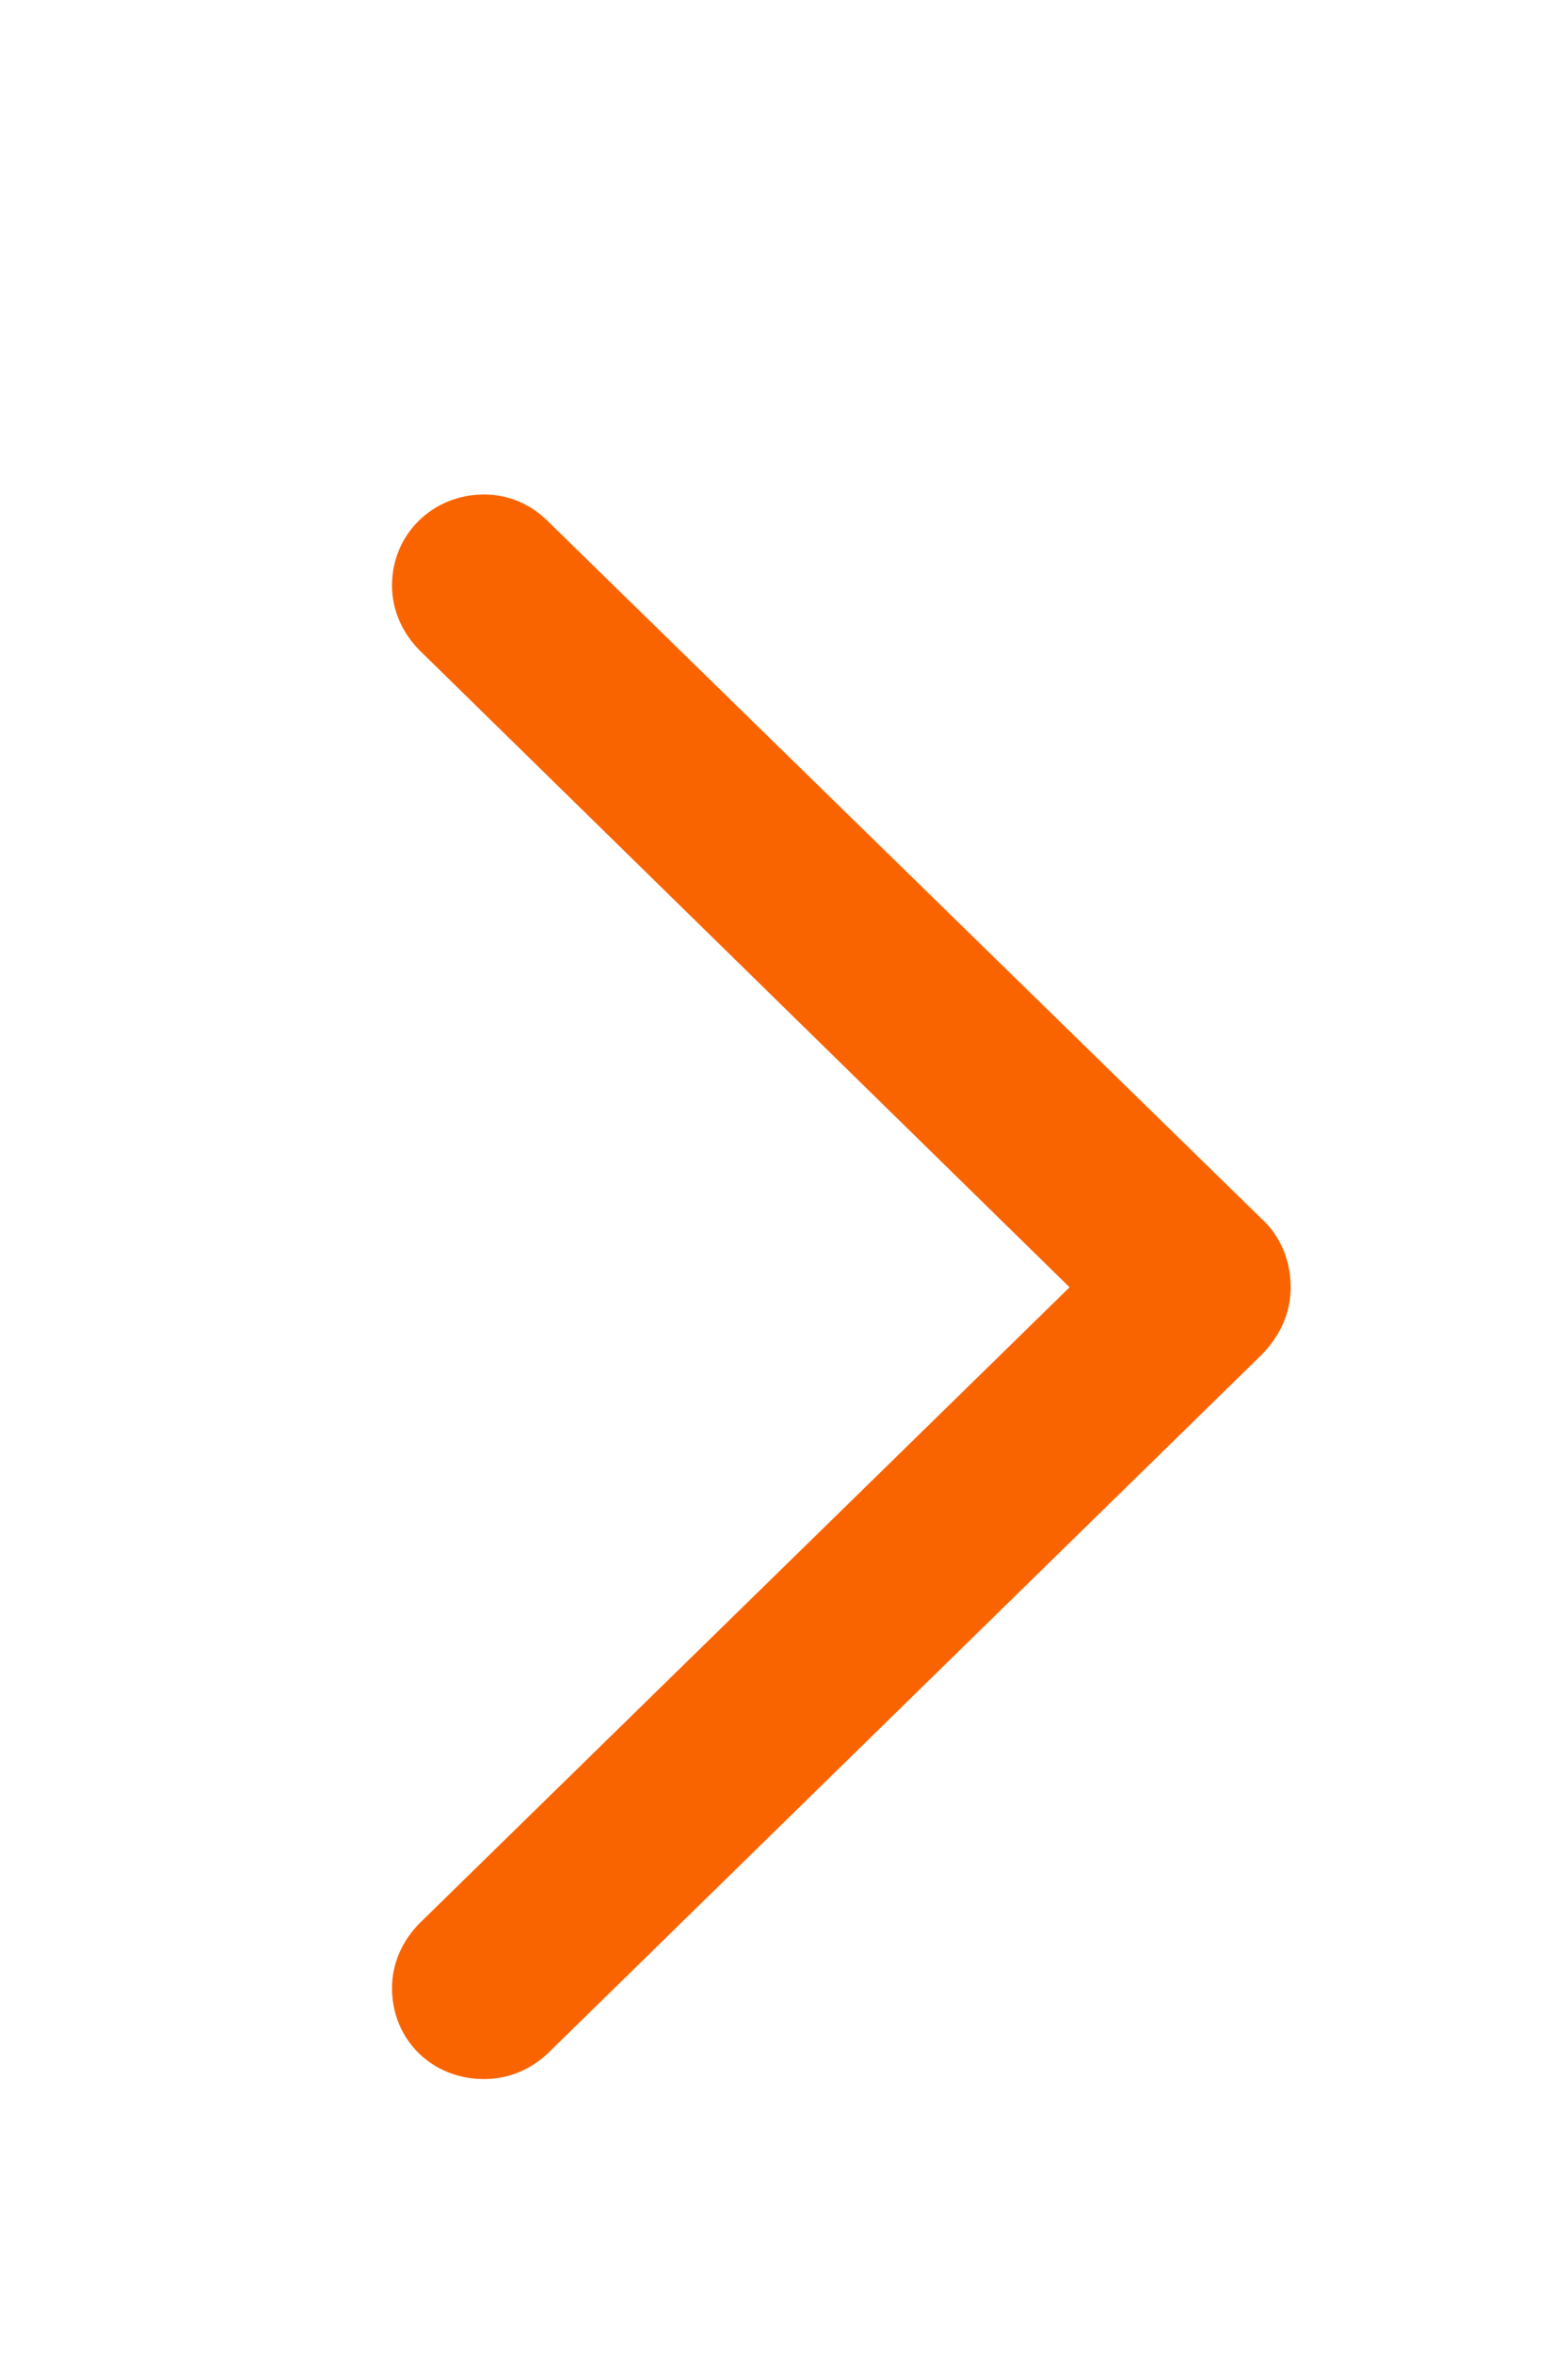 <?xml version="1.0" encoding="UTF-8"?>
<svg width="8px" height="12px" viewBox="0 0 8 12" version="1.1" xmlns="http://www.w3.org/2000/svg" xmlns:xlink="http://www.w3.org/1999/xlink">
    <!-- Generator: Sketch 60.1 (88133) - https://sketch.com -->
    <desc>Created with Sketch.</desc>
    <g id="&gt;-hover" stroke="none" stroke-width="1" fill="none" fill-rule="evenodd">
        <path d="M2.469,2.522 C2.596,2.522 2.708,2.571 2.796,2.659 L2.796,2.659 L6.434,6.213 C6.536,6.306 6.585,6.433 6.585,6.565 C6.585,6.697 6.531,6.814 6.434,6.912 L6.434,6.912 L2.796,10.471 C2.708,10.554 2.596,10.603 2.469,10.603 C2.205,10.603 2,10.403 2,10.139 C2,10.012 2.054,9.895 2.142,9.807 L2.142,9.807 L5.457,6.565 L2.142,3.318 C2.054,3.23 2,3.113 2,2.986 C2,2.727 2.205,2.522 2.469,2.522 Z" id="Combined-Shape" fill="#FA6400"></path>
    </g>
</svg>
